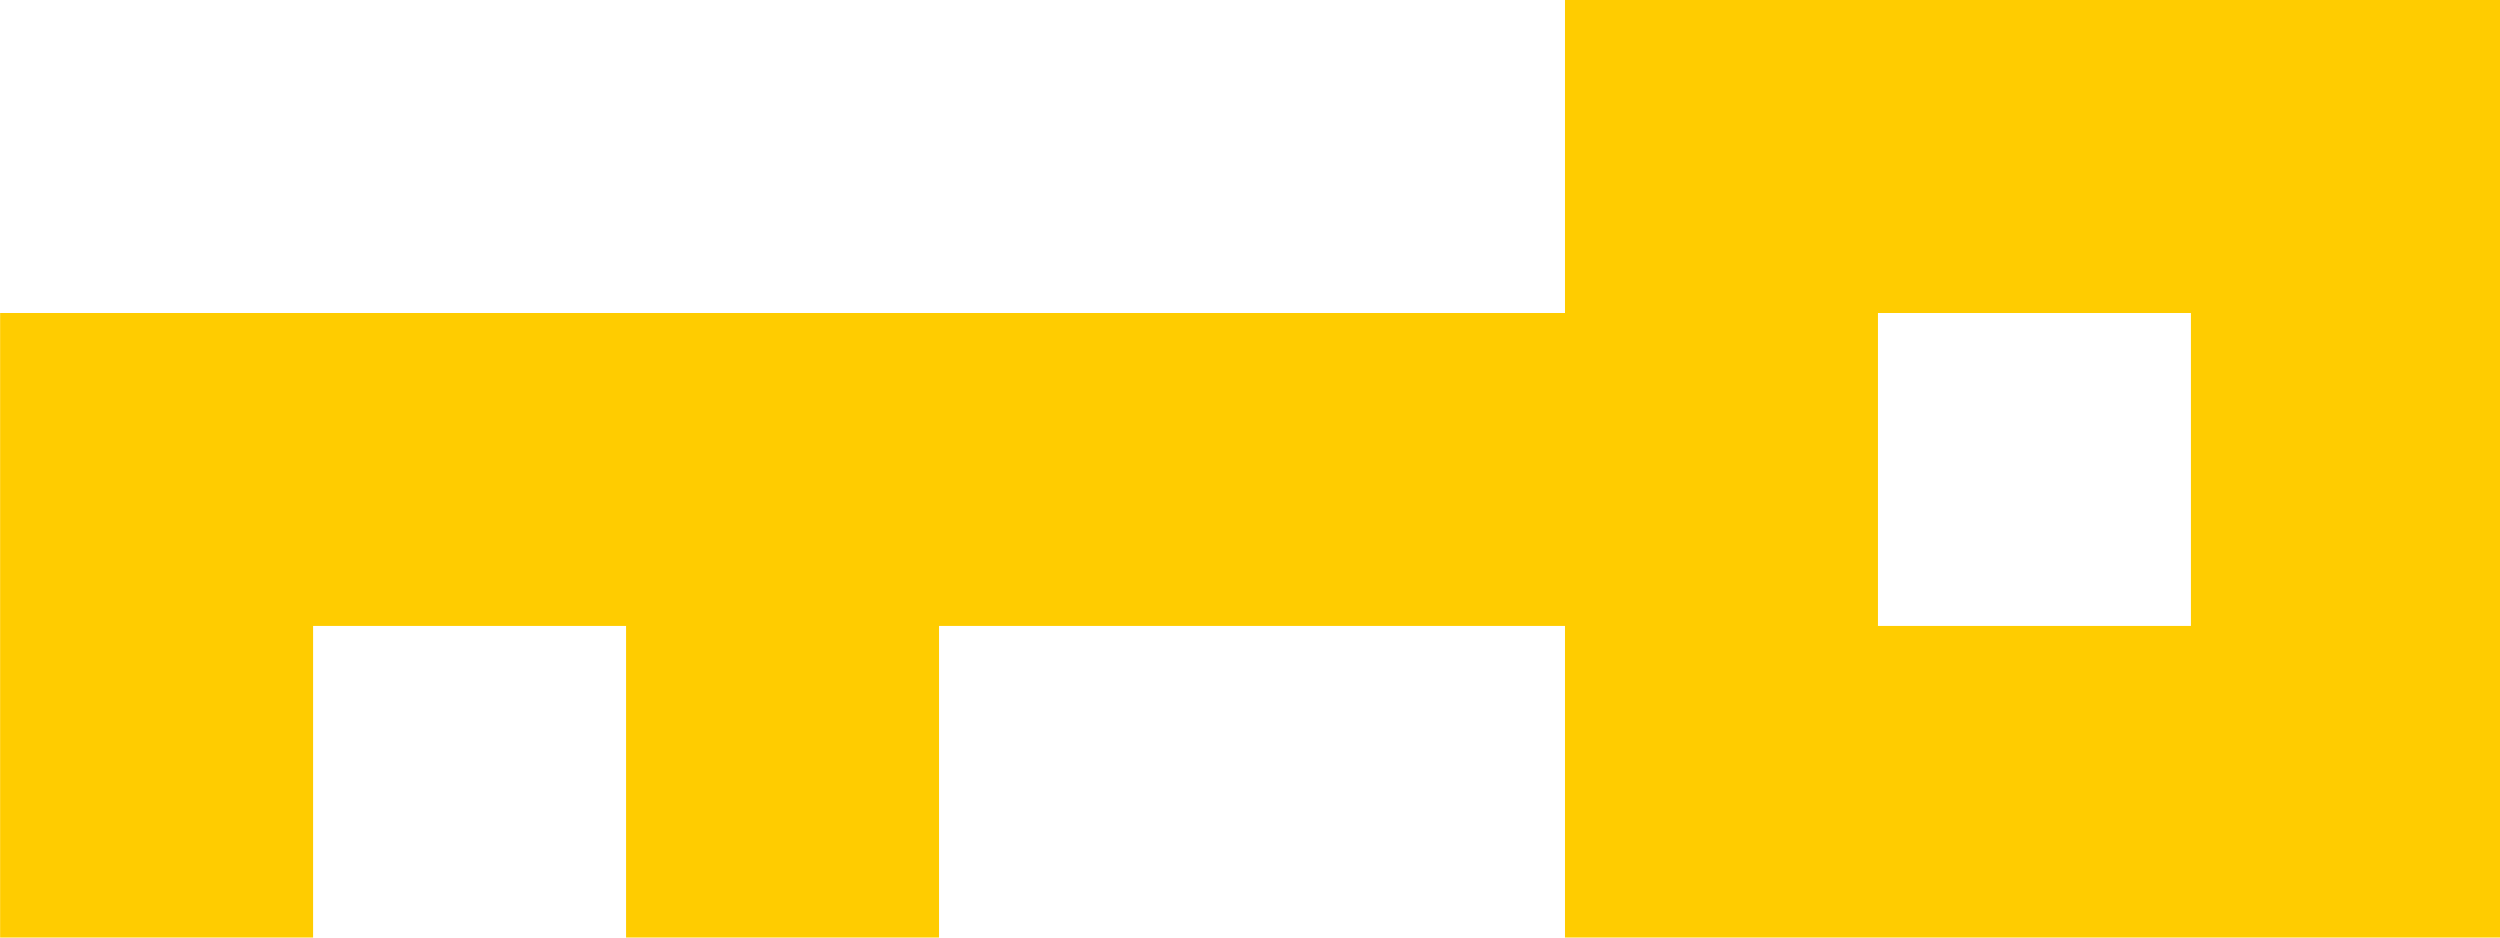 <svg width="40" height="15" version="1.1" viewBox="0 0 10.583 3.969" xmlns="http://www.w3.org/2000/svg">
    <path transform="scale(.265)" d="m25 0v5h-25v5 5h5v-5h5v5h5v-5h10v5h5 10v-5-5-5h-15zm5 5h5v5h-5v-5z" fill="#fc0"/>
</svg>